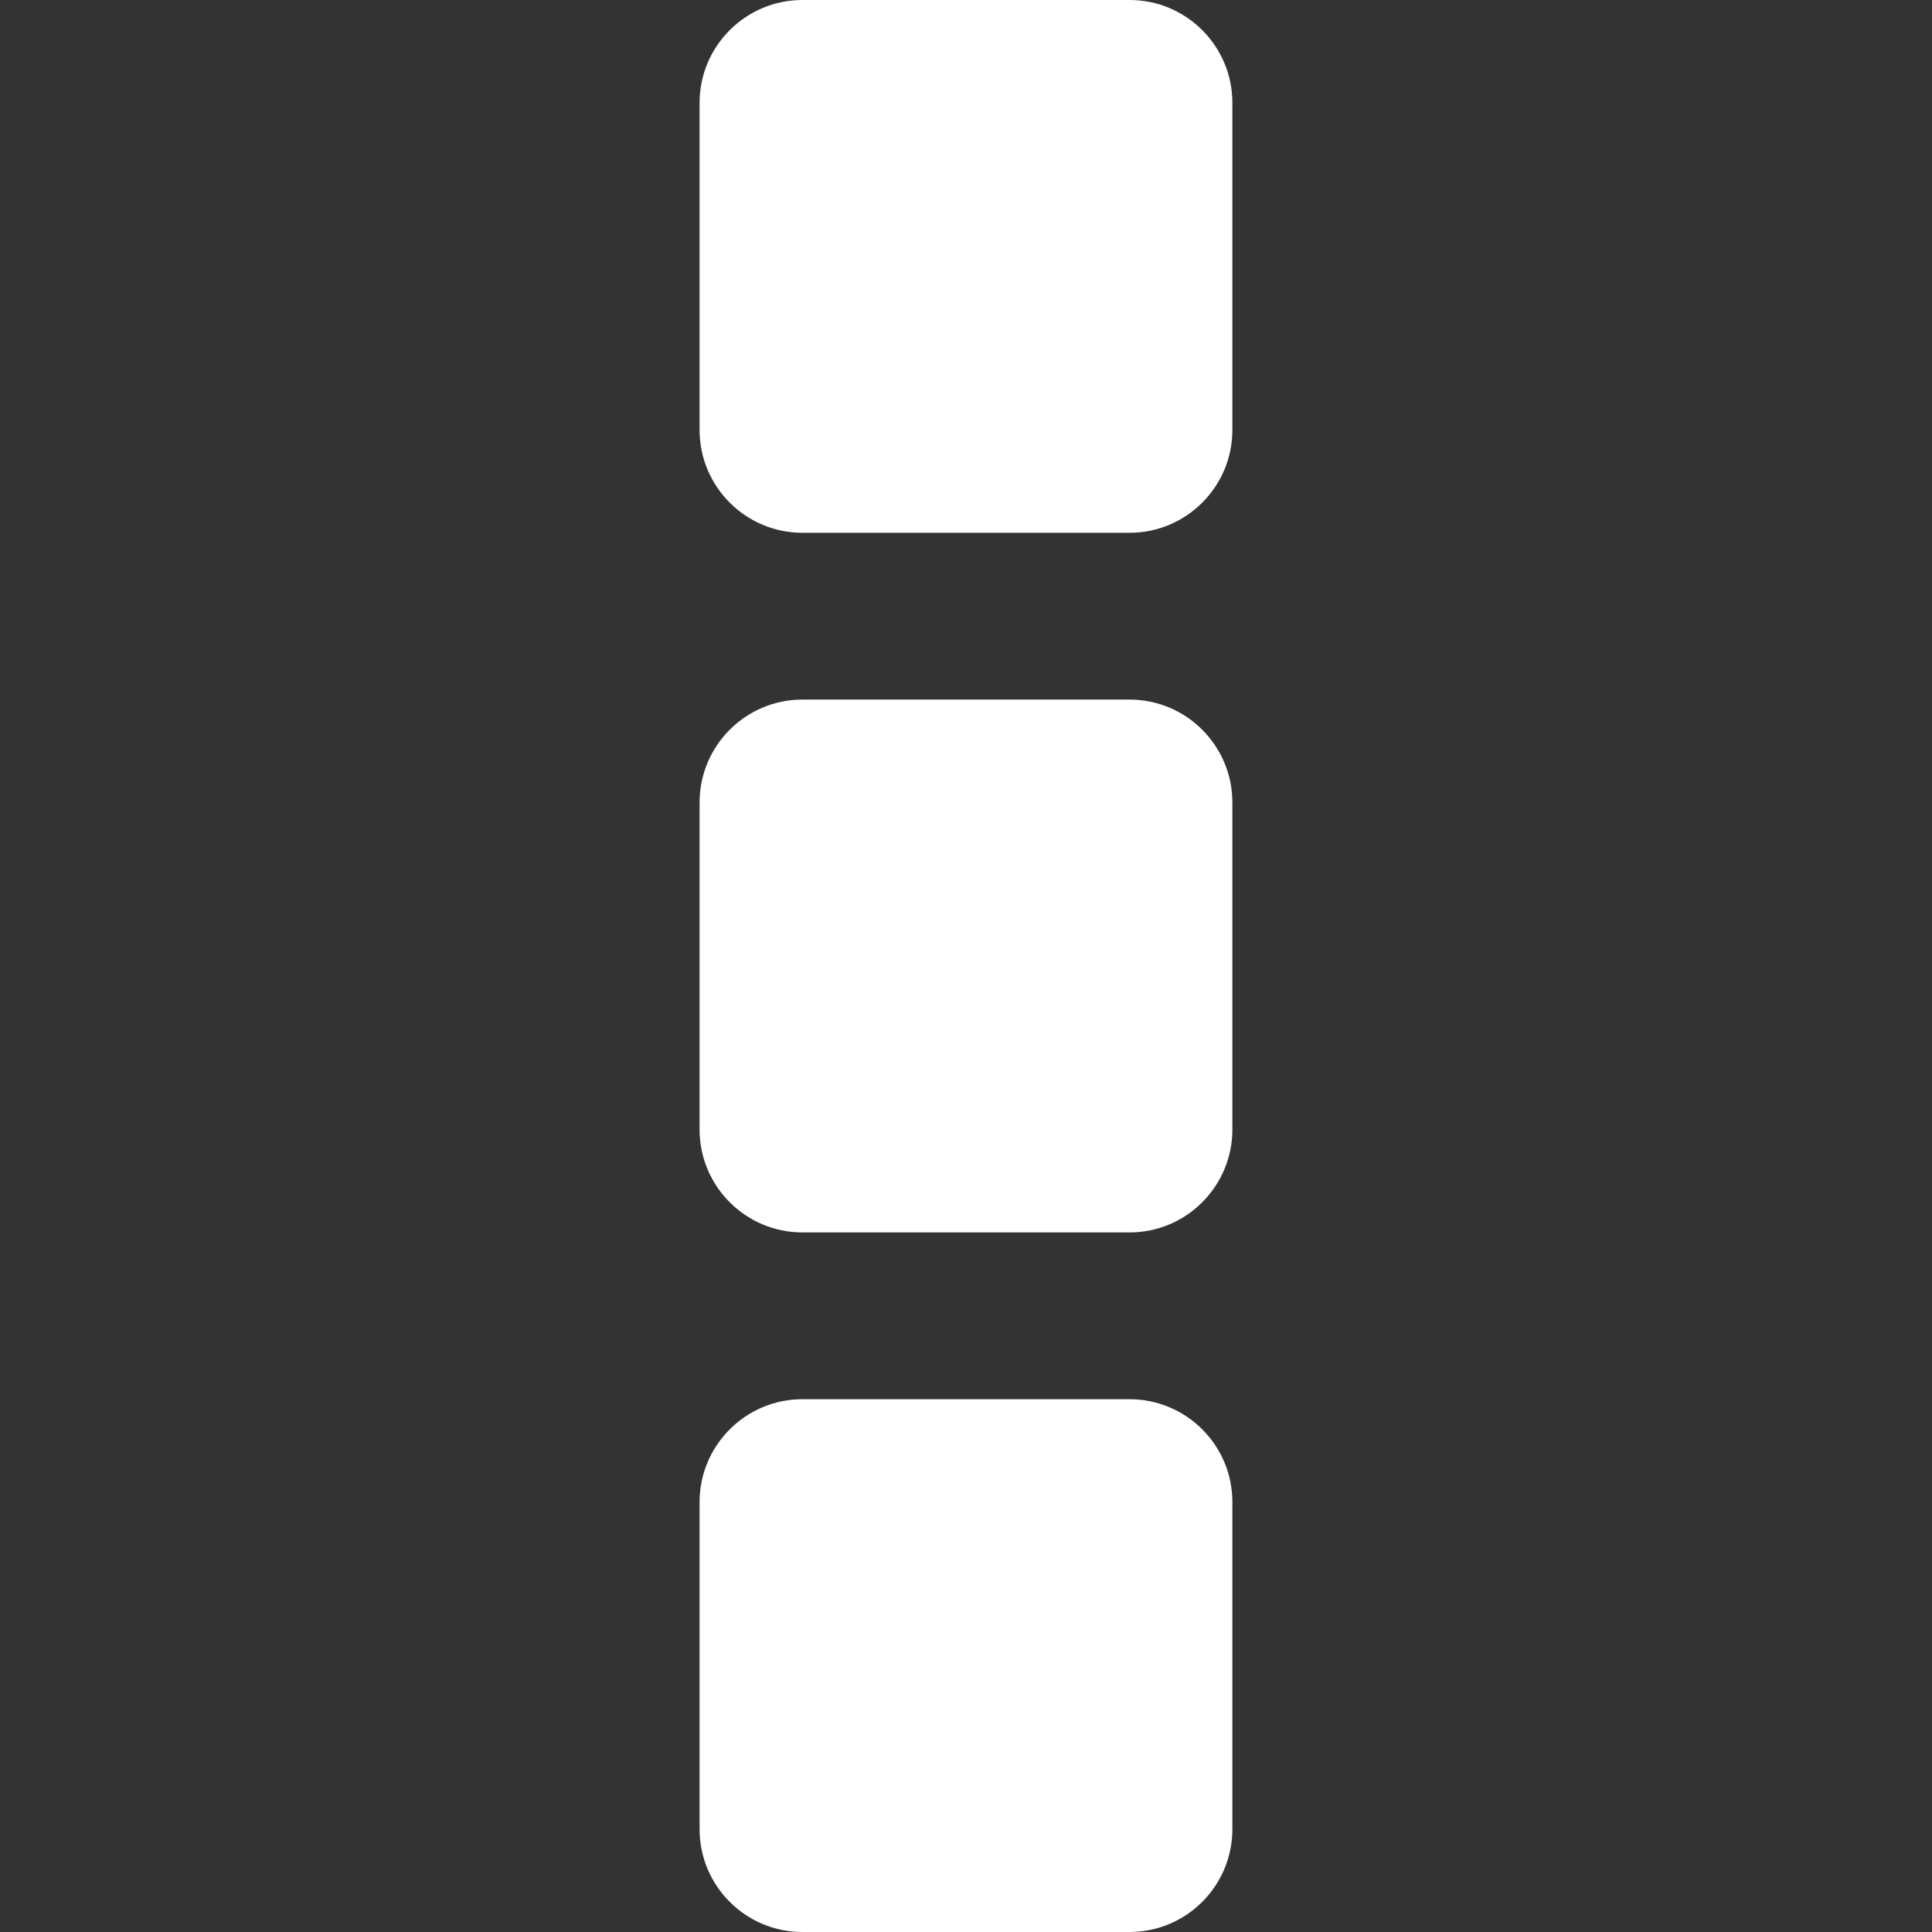 <svg width="39" height="39" viewBox="0 0 39 39" fill="none" xmlns="http://www.w3.org/2000/svg">
<rect x="0" y="0" width="39" height="39" fill="#333333" stroke="none"/>
<path d="M22.802 0H16.197C15.053 0 14.122 0.931 14.122 2.075V8.68C14.122 9.824 15.053 10.755 16.197 10.755H22.802C23.947 10.755 24.877 9.824 24.877 8.68V2.075C24.877 0.931 23.947 0 22.802 0Z" fill="white"/>
<path d="M22.802 14.122H16.197C15.053 14.122 14.122 15.053 14.122 16.198V22.802C14.122 23.947 15.053 24.878 16.197 24.878H22.802C23.947 24.878 24.877 23.947 24.877 22.802V16.198C24.877 15.053 23.947 14.122 22.802 14.122Z" fill="white"/>
<path d="M22.802 28.245H16.197C15.053 28.245 14.122 29.176 14.122 30.32V36.925C14.122 38.069 15.053 39 16.197 39H22.802C23.947 39 24.877 38.069 24.877 36.925V30.32C24.877 29.175 23.947 28.245 22.802 28.245Z" fill="white"/>
</svg>

